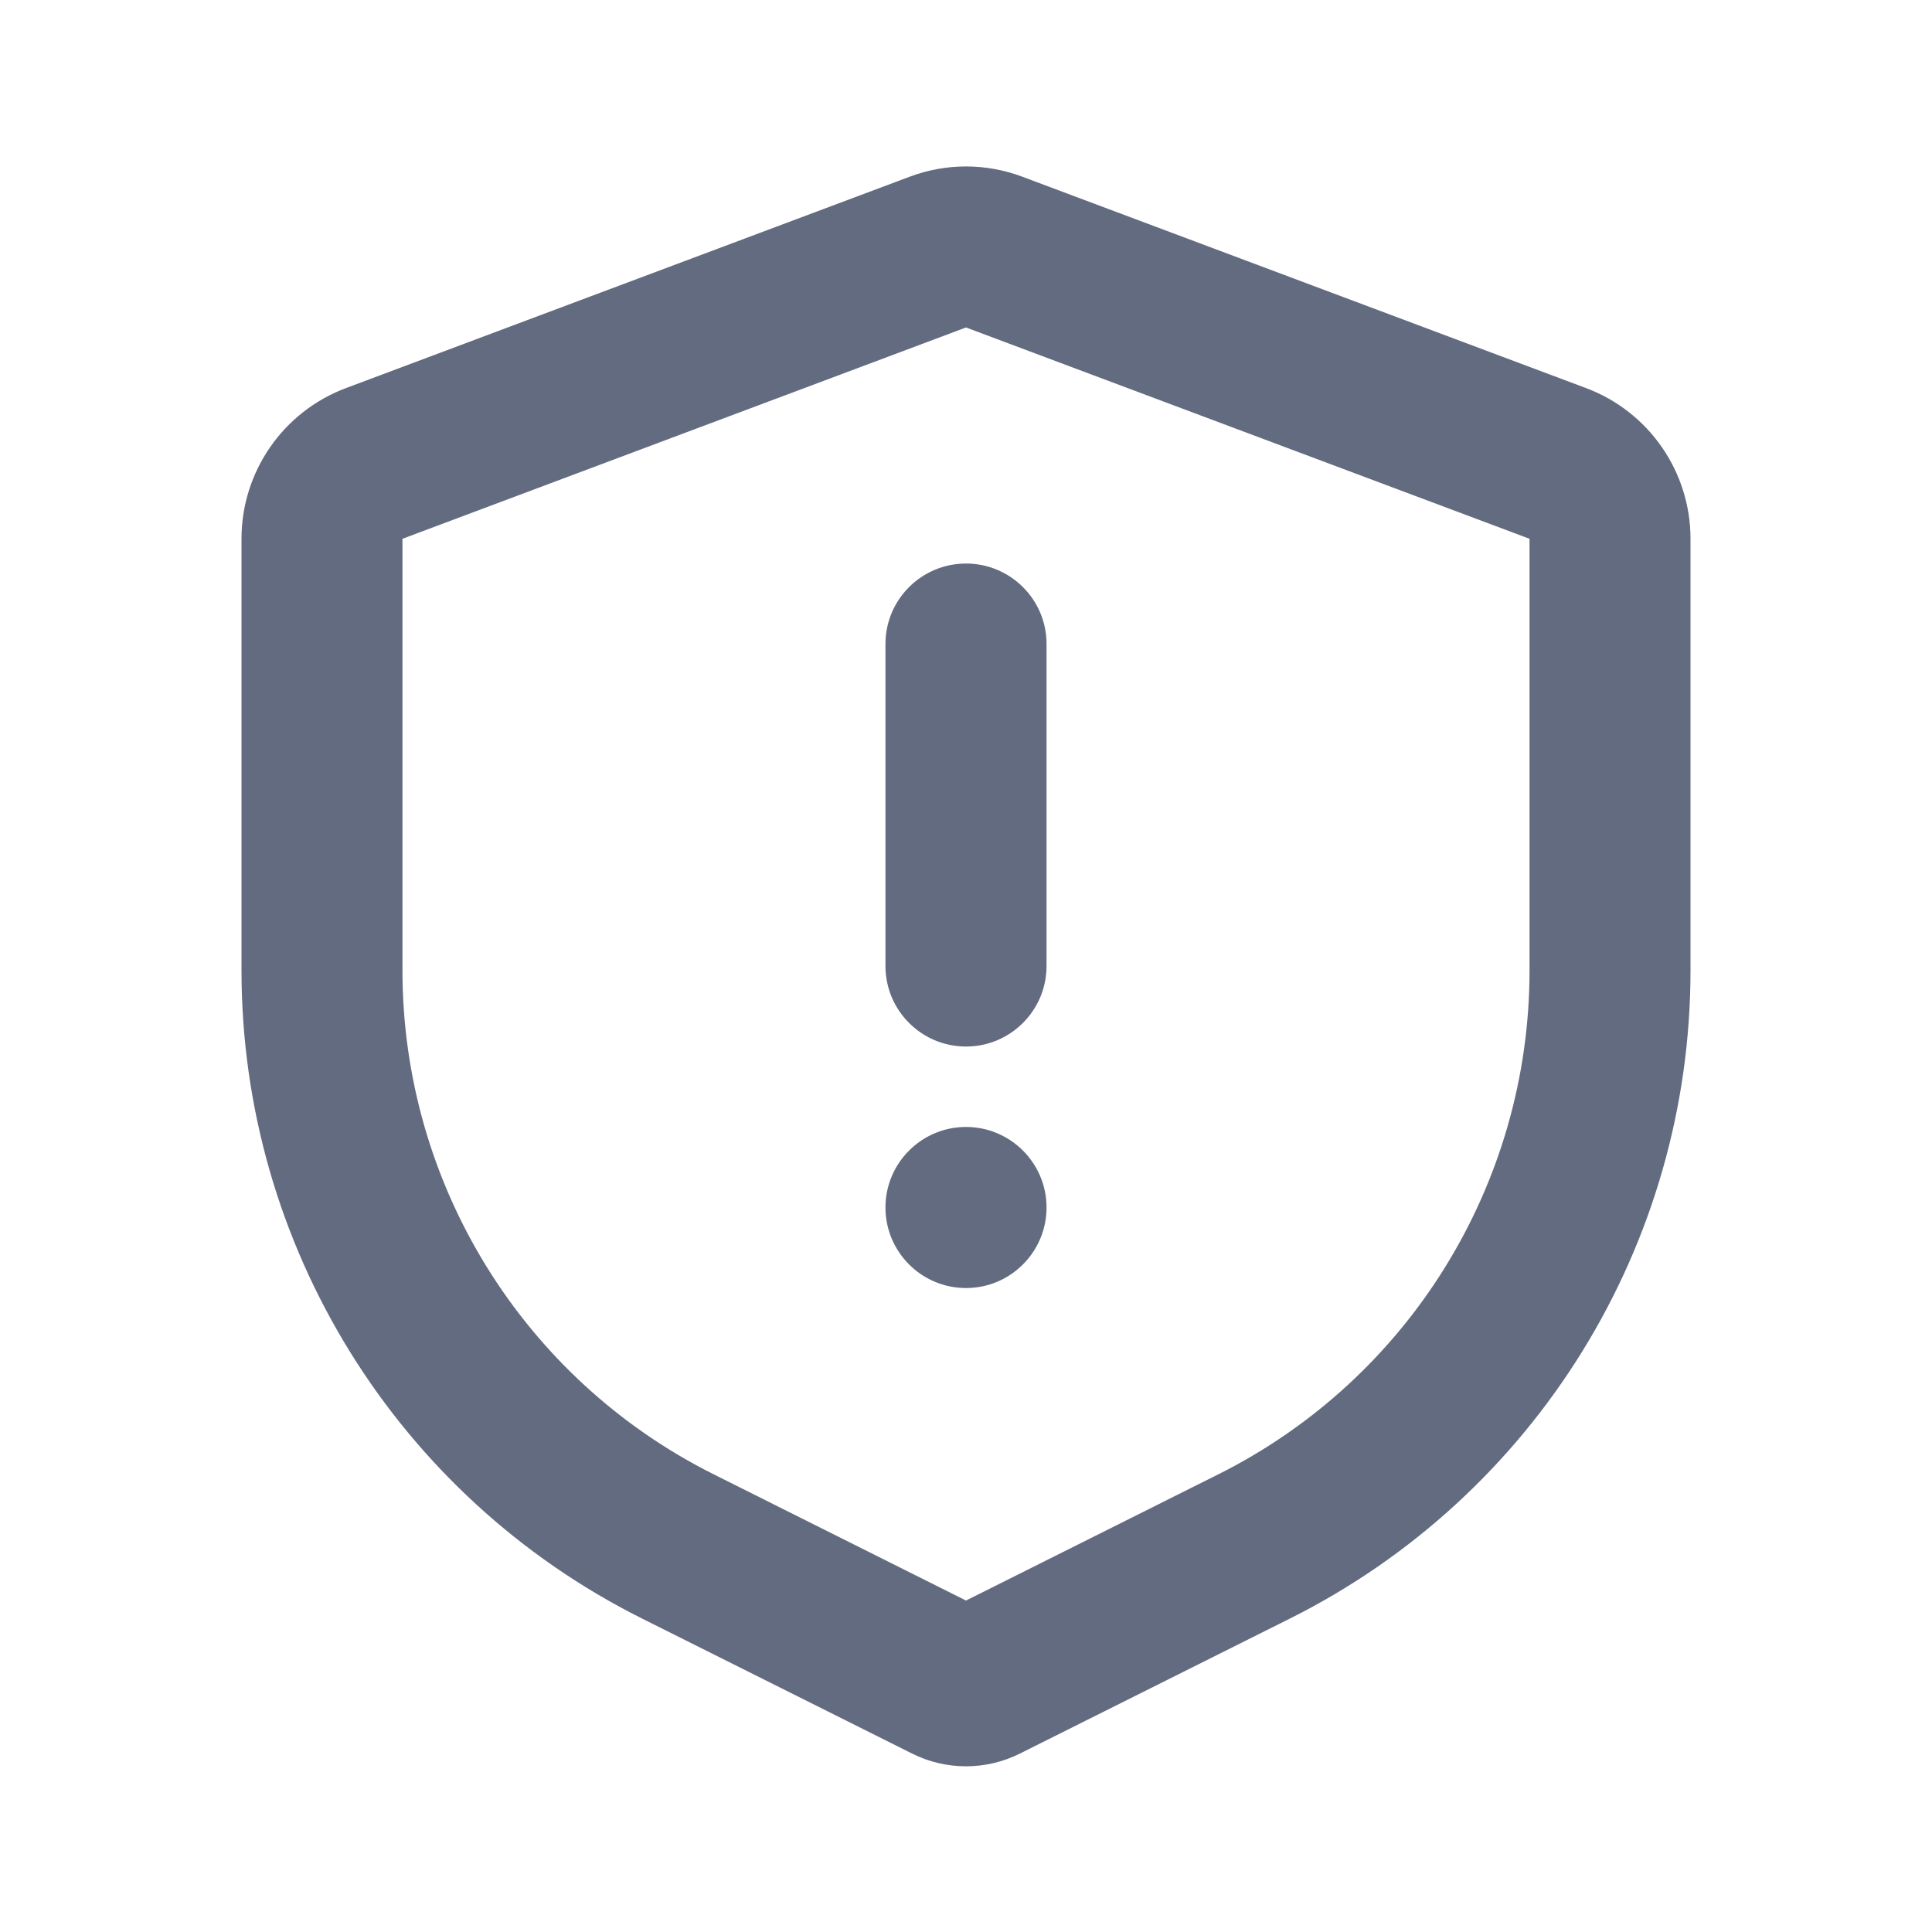 <?xml version="1.0" encoding="UTF-8"?>
<svg width="16px" height="16px" viewBox="0 0 16 16" version="1.1" xmlns="http://www.w3.org/2000/svg" xmlns:xlink="http://www.w3.org/1999/xlink">
    <title>编组</title>
    <g id="页面-1" stroke="none" stroke-width="1" fill="none" fill-rule="evenodd">
        <g id="合约地址检测结果" transform="translate(-642, -331)">
            <g id="编组-5" transform="translate(642, 328)">
                <g id="编组" transform="translate(0, 3)">
                    <path d="M16,0 L16,16 L0,16 L0,0 L16,0 Z M8.396,15.505 L8.388,15.506 L8.341,15.53 L8.328,15.532 L8.328,15.532 L8.318,15.53 L8.27,15.506 C8.264,15.504 8.258,15.506 8.255,15.51 L8.252,15.517 L8.241,15.802 L8.244,15.816 L8.251,15.824 L8.32,15.873 L8.33,15.876 L8.33,15.876 L8.338,15.873 L8.407,15.824 L8.416,15.813 L8.416,15.813 L8.418,15.802 L8.406,15.517 C8.405,15.51 8.401,15.506 8.396,15.505 L8.396,15.505 Z M8.572,15.43 L8.563,15.432 L8.44,15.493 L8.433,15.5 L8.433,15.5 L8.431,15.507 L8.443,15.794 L8.447,15.802 L8.447,15.802 L8.452,15.807 L8.586,15.869 C8.594,15.871 8.601,15.869 8.605,15.863 L8.608,15.854 L8.585,15.444 C8.584,15.436 8.578,15.431 8.572,15.43 L8.572,15.43 Z M8.095,15.432 C8.089,15.428 8.081,15.43 8.077,15.435 L8.073,15.444 L8.051,15.854 C8.05,15.862 8.055,15.868 8.062,15.87 L8.072,15.869 L8.206,15.807 L8.212,15.802 L8.212,15.802 L8.215,15.794 L8.227,15.507 L8.225,15.499 L8.225,15.499 L8.219,15.493 L8.095,15.432 Z" id="MingCute"></path>
                    <path d="M8.468,1.464 L13.135,3.214 C13.655,3.409 14,3.906 14,4.462 L14,8.037 C14,10.31 12.716,12.387 10.683,13.404 L8.447,14.522 C8.166,14.663 7.834,14.663 7.553,14.522 L5.317,13.404 C3.284,12.387 2,10.31 2,8.037 L2,4.462 C2,3.906 2.345,3.409 2.865,3.214 L7.532,1.464 C7.834,1.35 8.166,1.35 8.468,1.464 Z M8,2.712 L3.333,4.462 L3.333,8.037 C3.333,9.805 4.332,11.421 5.913,12.211 L8,13.255 L10.087,12.211 C11.668,11.421 12.667,9.805 12.667,8.037 L12.667,4.462 L8,2.712 Z M8,9.333 C8.368,9.333 8.667,9.632 8.667,10 C8.667,10.368 8.368,10.667 8,10.667 C7.632,10.667 7.333,10.368 7.333,10 C7.333,9.632 7.632,9.333 8,9.333 Z M8,4.667 C8.368,4.667 8.667,4.965 8.667,5.333 L8.667,8 C8.667,8.368 8.368,8.667 8,8.667 C7.632,8.667 7.333,8.368 7.333,8 L7.333,5.333 C7.333,4.965 7.632,4.667 8,4.667 Z" id="形状" fill="#636B80" fill-rule="nonzero"></path>
                </g>
            </g>
        </g>
    </g>
</svg>
